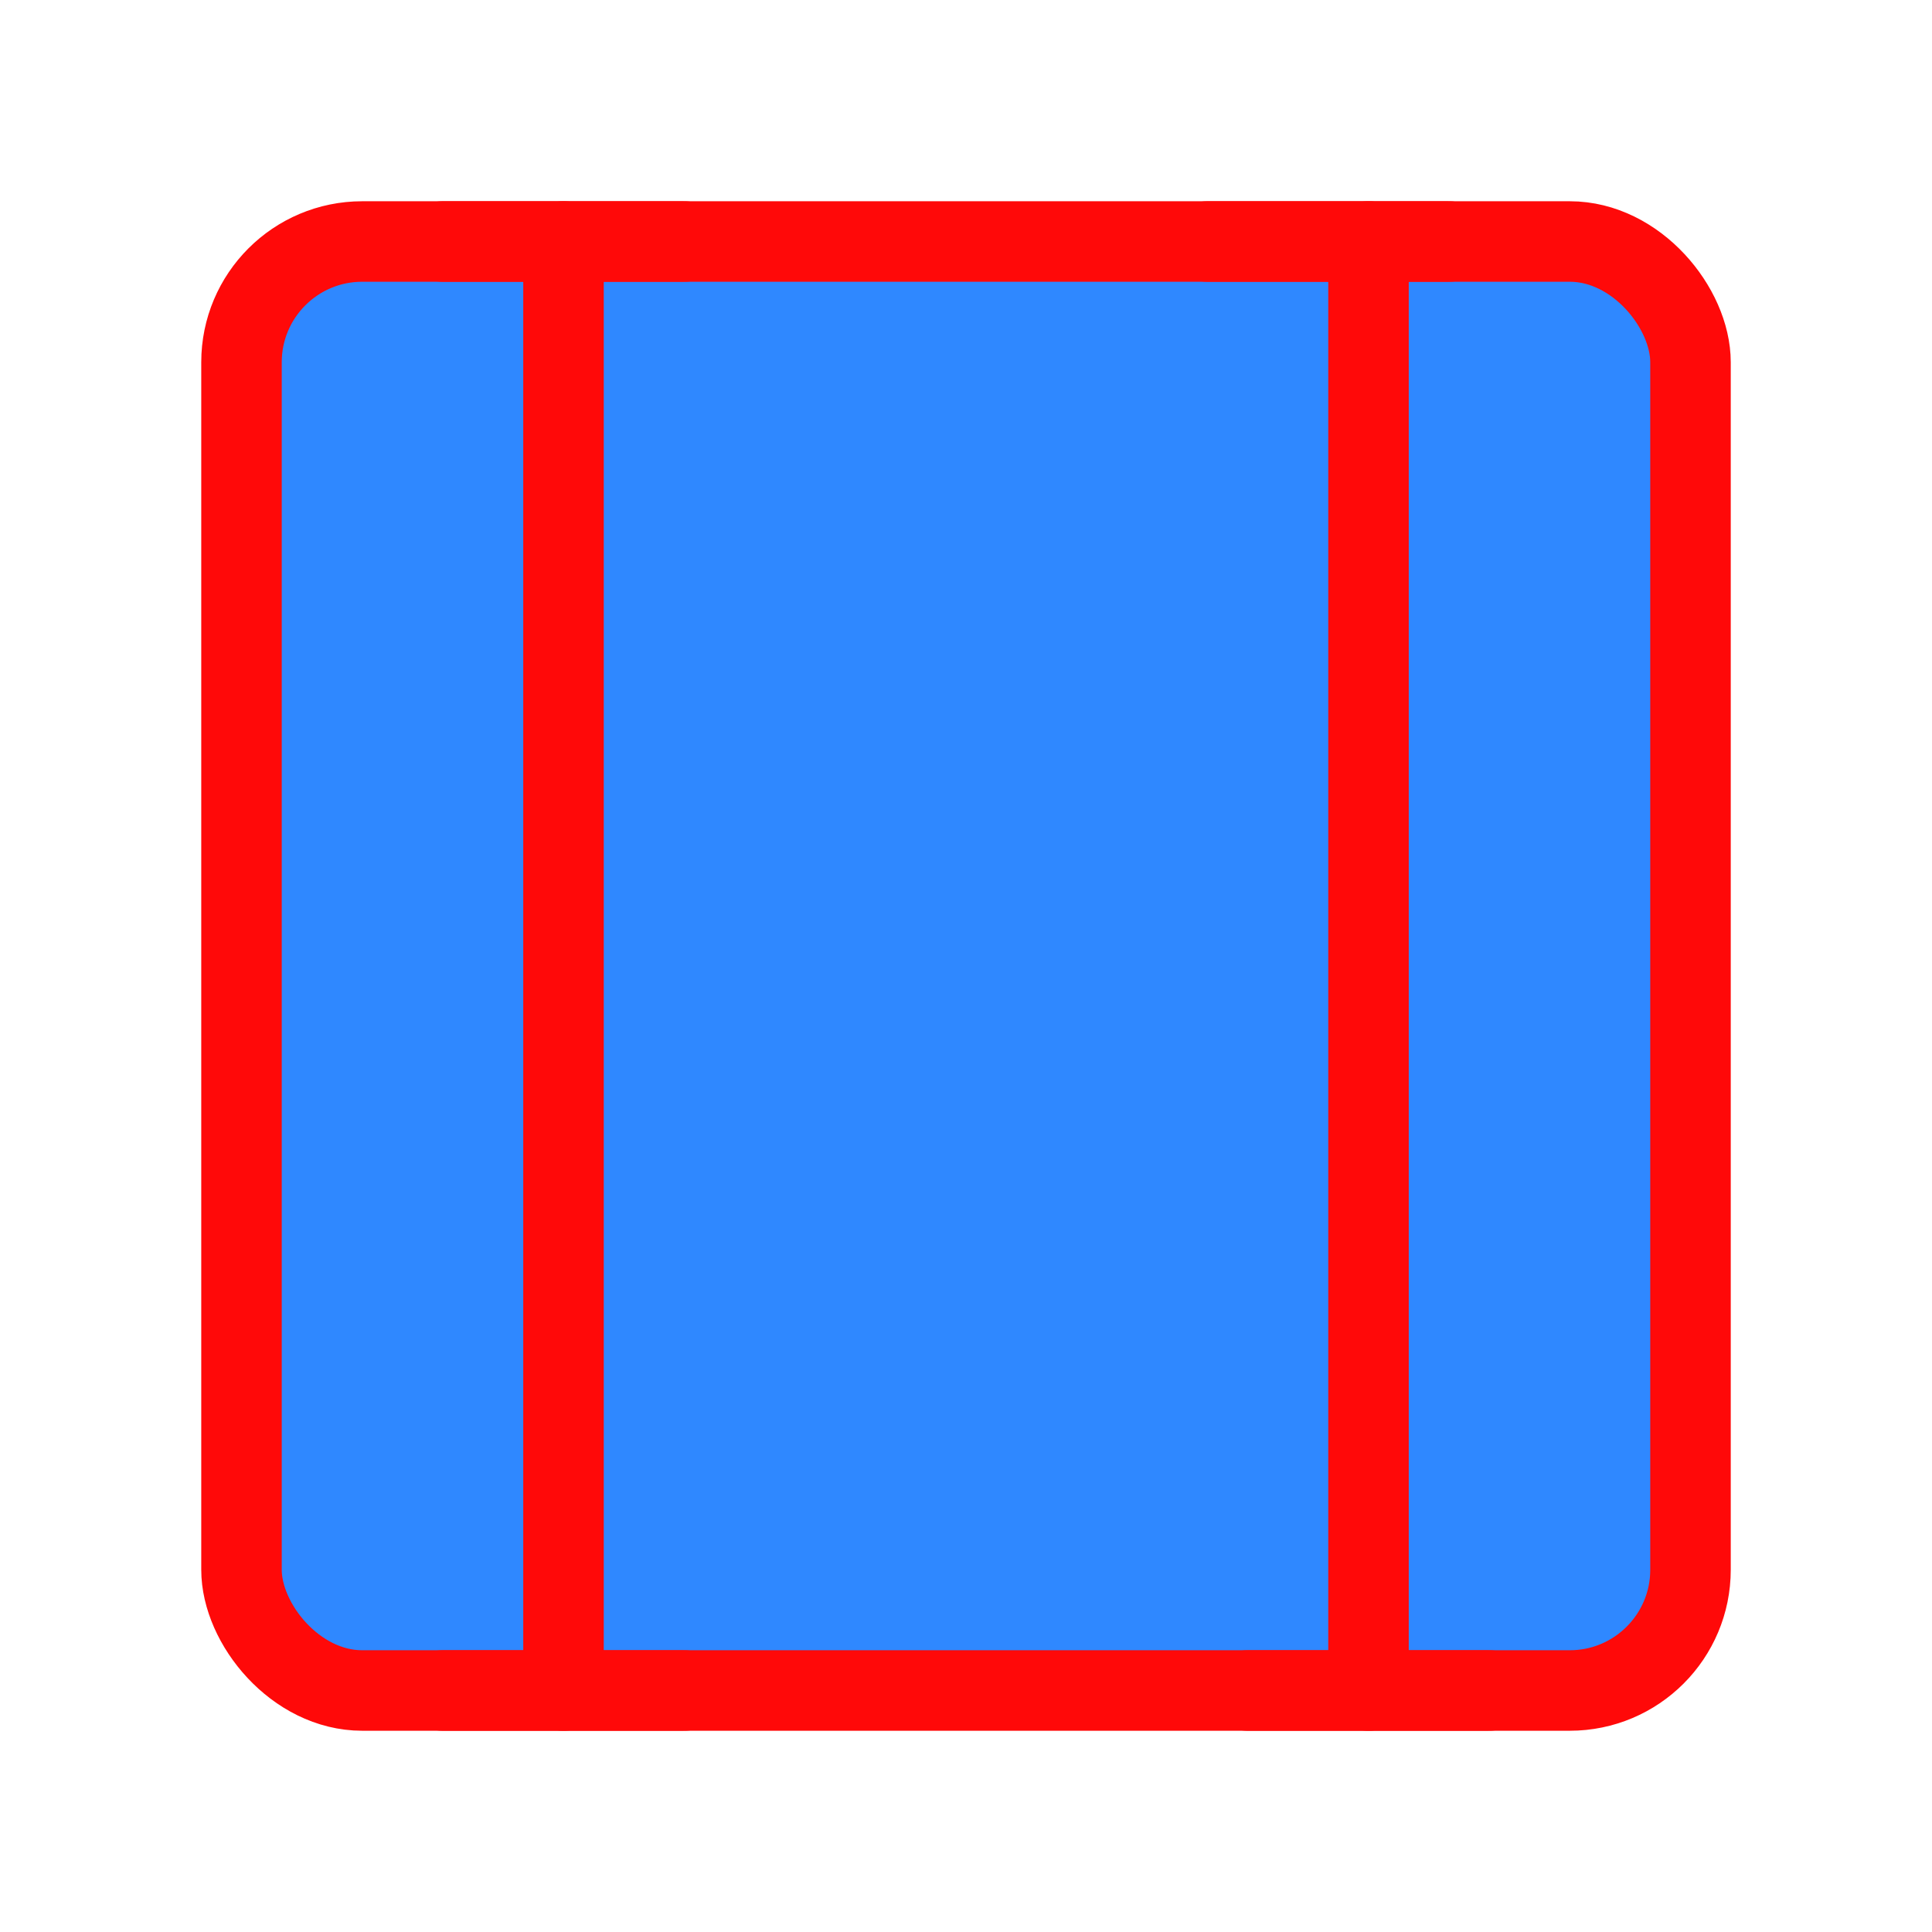 <?xml version="1.0" encoding="UTF-8"?><svg width="24" height="24" viewBox="0 0 48 48" fill="none" xmlns="http://www.w3.org/2000/svg"><rect x="6" y="6" width="36" height="36" rx="3" fill="#2F88FF" stroke="#FF0909" stroke-width="2" stroke-linejoin="round"/><path d="M34 6V42" stroke="#FF0909" stroke-width="2" stroke-linecap="round" stroke-linejoin="round"/><path d="M14 6V42" stroke="#FF0909" stroke-width="2" stroke-linecap="round" stroke-linejoin="round"/><path d="M31 42H37" stroke="#FF0909" stroke-width="2" stroke-linecap="round" stroke-linejoin="round"/><path d="M11 42H17" stroke="#FF0909" stroke-width="2" stroke-linecap="round" stroke-linejoin="round"/><path d="M11 6H17" stroke="#FF0909" stroke-width="2" stroke-linecap="round" stroke-linejoin="round"/><path d="M30 6H36" stroke="#FF0909" stroke-width="2" stroke-linecap="round" stroke-linejoin="round"/></svg>